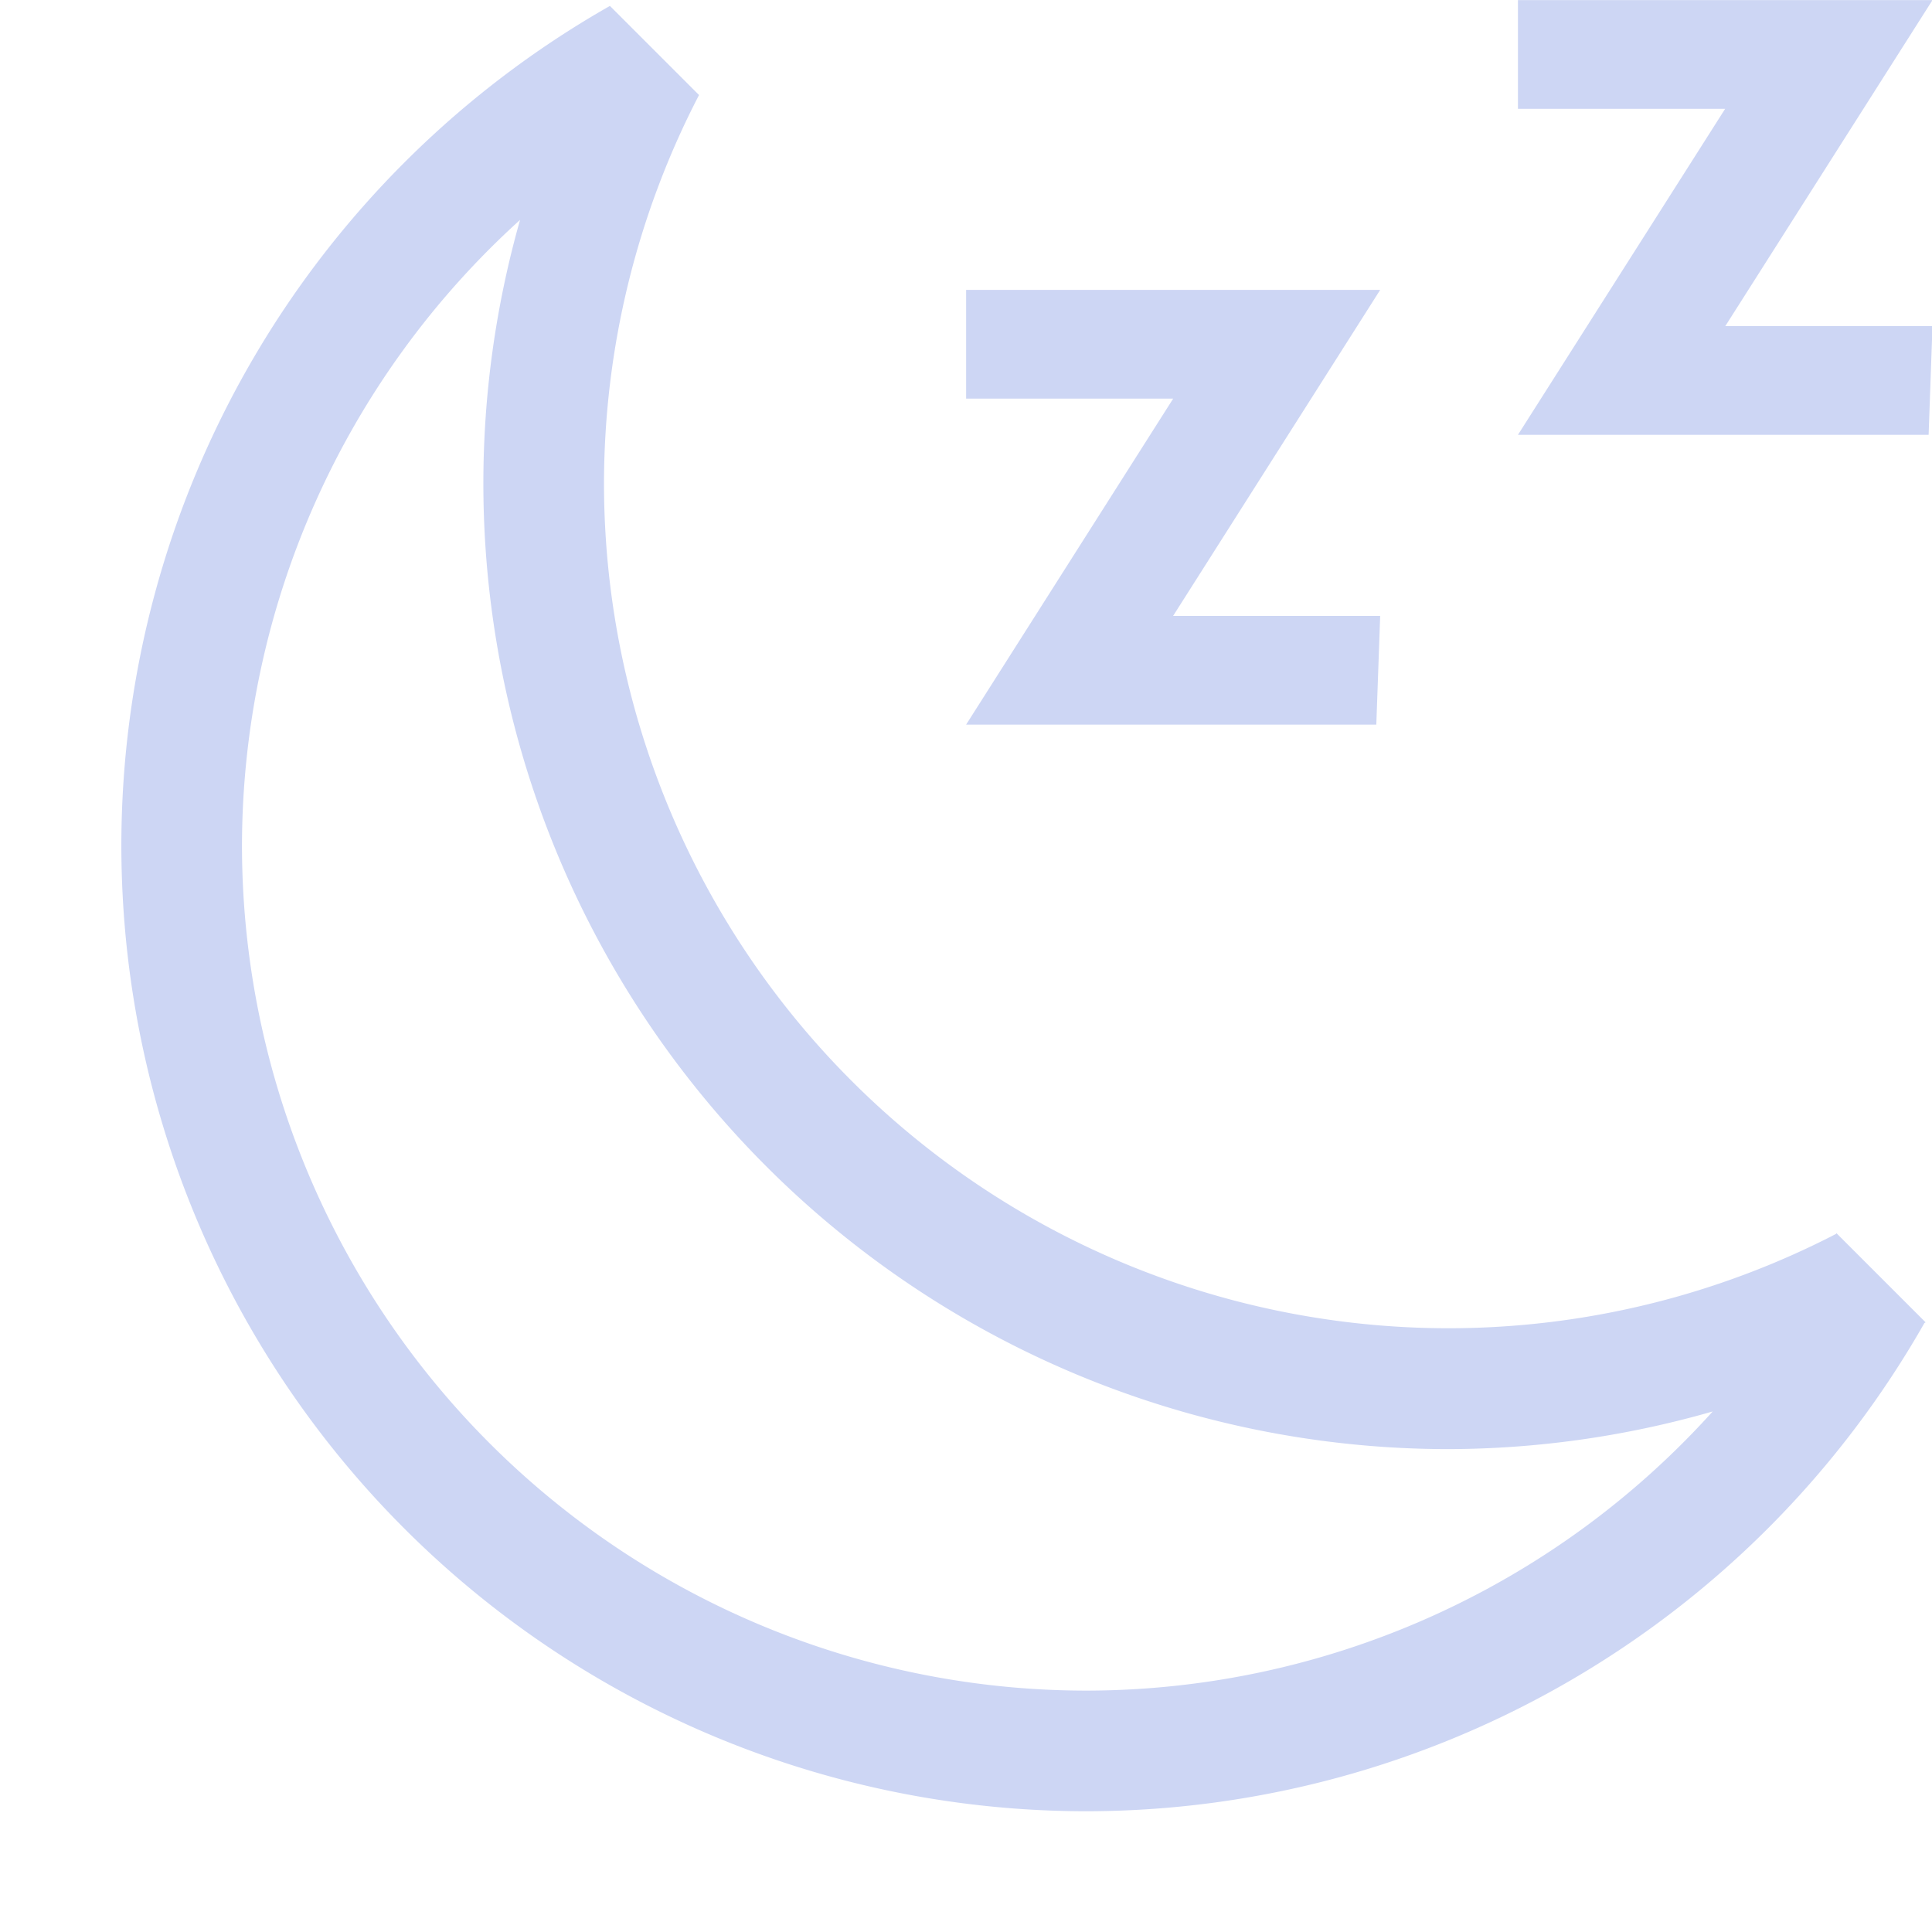 <svg width="16" height="16" version="1.1" xmlns="http://www.w3.org/2000/svg">
  <defs id="defs3051">
    <style type="text/css" id="current-color-scheme">
      .ColorScheme-Text {
        color:#cdd6f4;
      }
      </style>
  </defs>
 <path class="ColorScheme-Text" d="m5.051 0.049a7.995 8 0 0 0-4.046 6.951 7.995 8 0 0 0 7.995 8 7.995 8 0 0 0 6.937-4.043 7.995 8 0 0 0 0.01-0.006l-0.738-0.738a6.996 7 0 0 1-0.004 0.006 6.996 7 0 0 1-3.207 0.781 6.996 7 0 0 1-6.996-7 6.996 7 0 0 1 0.787-3.213zm-0.744 1.772a7.995 8 0 0 0-0.304 2.18 7.995 8 0 0 0 7.995 8 7.995 8 0 0 0 2.186-0.312 6.996 7 0 0 1-5.184 2.312 6.996 7 0 0 1-6.996-7 6.996 7 0 0 1 2.303-5.18zm5.408 3.28h1.715l-0.032 0.9h-3.397l1.715-2.7h-1.715v-0.9h3.429zm4.573-2.4h1.716l-0.032 0.9h-3.401l1.716-2.7h-1.716v-0.9h3.433z" fill="currentColor"/>
</svg>
